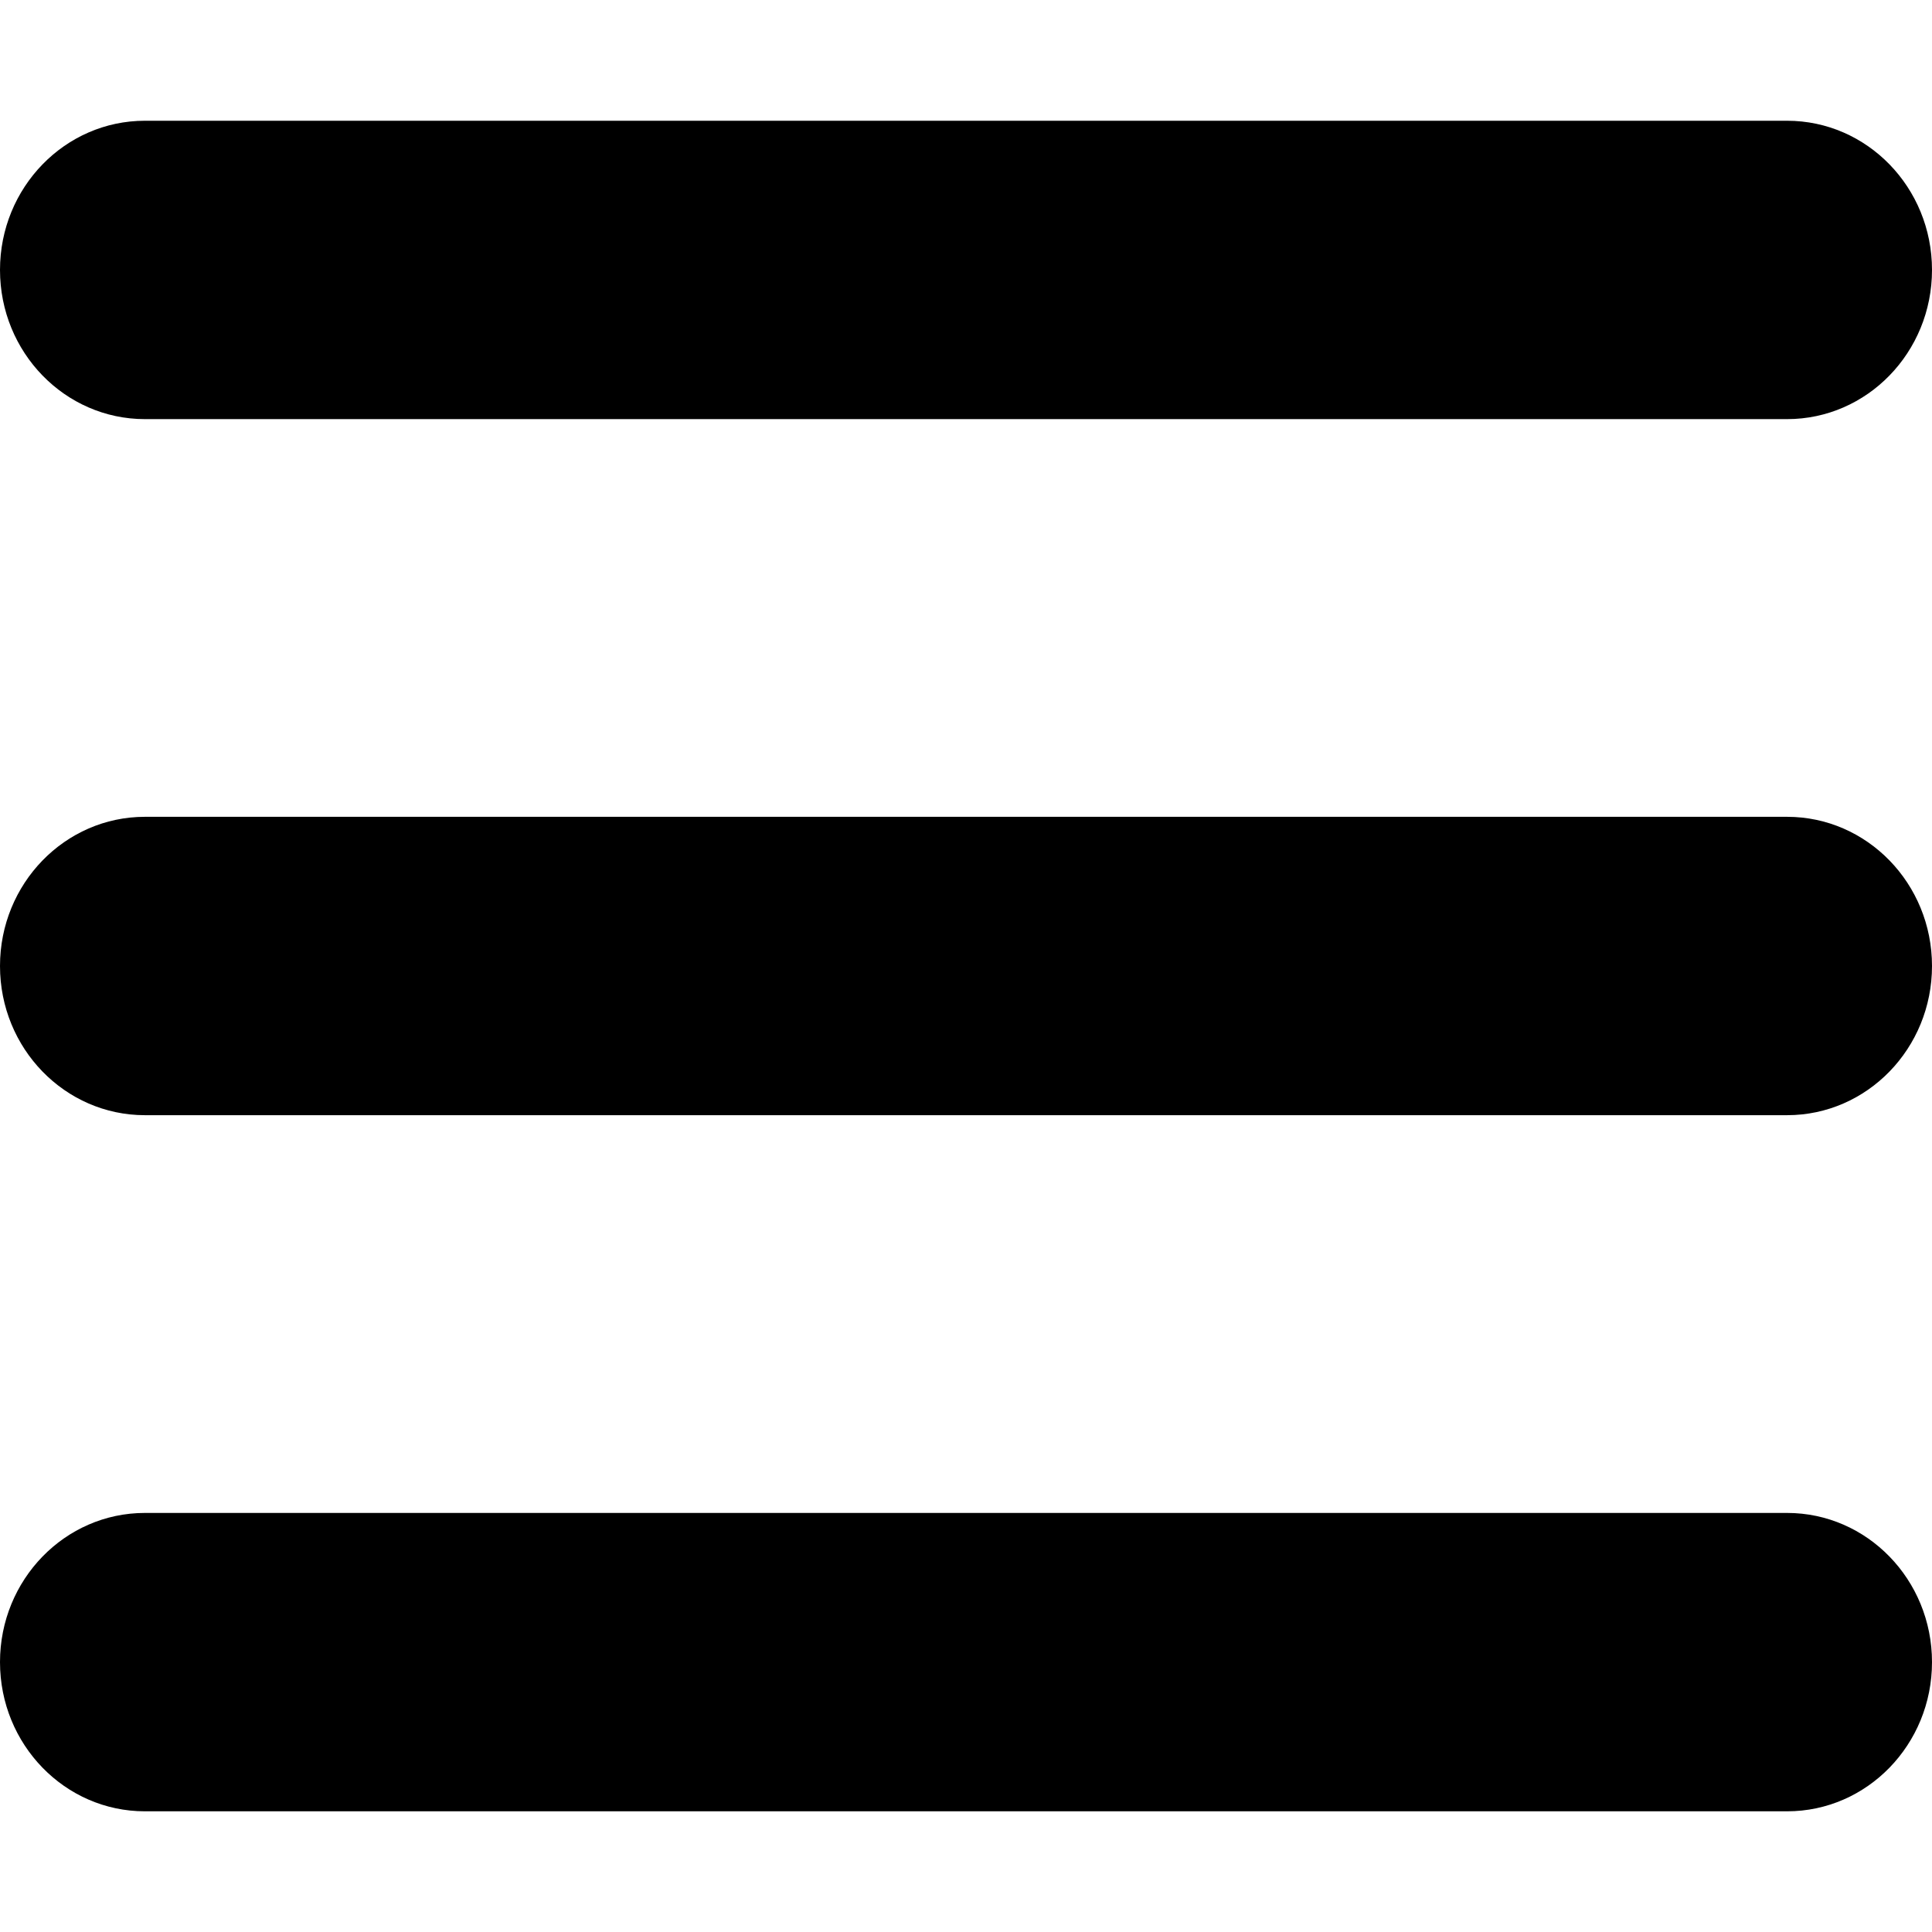 <!-- Generated by IcoMoon.io -->
<svg version="1.1" xmlns="http://www.w3.org/2000/svg" width="32" height="32" viewBox="0 0 32 32">
<title>burger</title>
<path d="M0 4.471c0-1.364 1.075-2.471 2.4-2.471h27.2c1.325 0 2.4 1.106 2.4 2.471s-1.075 2.471-2.4 2.471h-27.2c-1.325 0-2.4-1.106-2.4-2.471zM0 16c0-1.364 1.075-2.471 2.4-2.471h27.2c1.325 0 2.4 1.106 2.4 2.471s-1.075 2.471-2.4 2.471h-27.2c-1.325 0-2.4-1.106-2.4-2.471zM2.4 25.059c-1.325 0-2.4 1.106-2.4 2.471s1.075 2.471 2.4 2.471h27.2c1.325 0 2.4-1.106 2.4-2.471s-1.075-2.471-2.4-2.471h-27.2z"></path>
</svg>
